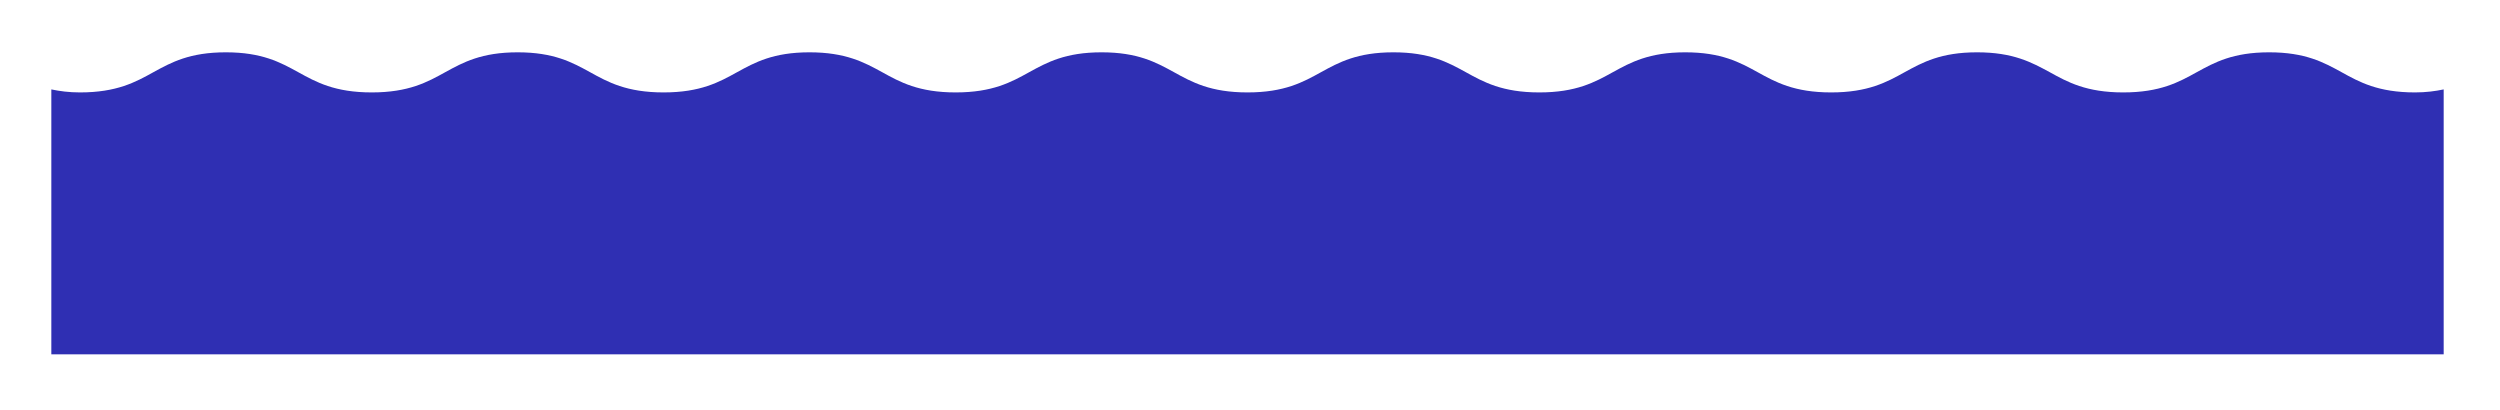<svg width="2717" height="446" viewBox="0 0 2717 446" fill="none" xmlns="http://www.w3.org/2000/svg">
<g filter="url(#filter0_dd_1505_2773)">
<path d="M2658.79 387.124V99.177C2649.7 101.084 2639.44 102.446 2627.72 102.446C2587.56 102.446 2567.33 91.277 2547.69 80.38C2528.35 69.755 2508.41 58.859 2469.14 58.859C2429.86 58.859 2409.92 69.755 2390.58 80.38C2370.94 91.277 2350.71 102.446 2310.56 102.446C2270.4 102.446 2250.17 91.277 2230.53 80.38C2210.89 69.755 2190.96 58.859 2151.68 58.859C2112.41 58.859 2092.47 69.755 2073.13 80.38C2053.49 91.277 2033.26 102.446 1993.1 102.446C1952.95 102.446 1932.72 91.277 1913.08 80.38C1893.74 69.755 1873.8 58.859 1834.52 58.859C1795.25 58.859 1775.31 69.755 1755.97 80.38C1736.33 91.277 1716.1 102.446 1675.95 102.446C1635.79 102.446 1615.56 91.277 1595.92 80.38C1576.58 69.755 1556.64 58.859 1517.37 58.859C1478.09 58.859 1458.15 69.755 1438.81 80.38C1419.17 91.277 1398.94 102.446 1358.79 102.446C1318.63 102.446 1298.4 91.277 1278.76 80.38C1259.42 69.755 1239.49 58.859 1200.21 58.859C1160.93 58.859 1141 69.755 1121.65 80.38C1102.01 91.277 1081.78 102.446 1041.63 102.446C1001.47 102.446 981.244 91.277 961.605 80.38C942.259 69.755 922.033 58.859 882.755 58.859C843.476 58.859 823.544 69.755 804.198 80.38C784.558 91.277 764.333 102.446 724.175 102.446C684.017 102.446 663.792 91.277 644.153 80.38C624.806 69.755 604.874 58.859 565.596 58.859C526.317 58.859 506.385 69.755 487.039 80.38C467.399 91.277 447.174 102.446 407.016 102.446C366.858 102.446 346.633 91.277 326.994 80.38C307.647 69.755 287.715 58.859 248.437 58.859C209.158 58.859 189.226 69.755 169.88 80.38C150.24 91.277 130.015 102.446 89.857 102.446C78.132 102.446 67.873 101.084 58.786 99.177V387.124H2658.79Z" fill="#2F2FB3"/>
</g>
<defs>
<filter id="filter0_dd_1505_2773" x="0.786" y="0.859" width="2716" height="444.266" filterUnits="userSpaceOnUse" color-interpolation-filters="sRGB">
<feFlood flood-opacity="0" result="BackgroundImageFix"/>
<feColorMatrix in="SourceAlpha" type="matrix" values="0 0 0 0 0 0 0 0 0 0 0 0 0 0 0 0 0 0 127 0" result="hardAlpha"/>
<feOffset/>
<feGaussianBlur stdDeviation="29"/>
<feComposite in2="hardAlpha" operator="out"/>
<feColorMatrix type="matrix" values="0 0 0 0 0.15 0 0 0 0 0.147 0 0 0 0 0.438 0 0 0 0.5 0"/>
<feBlend mode="normal" in2="BackgroundImageFix" result="effect1_dropShadow_1505_2773"/>
<feColorMatrix in="SourceAlpha" type="matrix" values="0 0 0 0 0 0 0 0 0 0 0 0 0 0 0 0 0 0 127 0" result="hardAlpha"/>
<feOffset dx="-3" dy="-2"/>
<feGaussianBlur stdDeviation="0.5"/>
<feComposite in2="hardAlpha" operator="out"/>
<feColorMatrix type="matrix" values="0 0 0 0 0.531 0 0 0 0 0.531 0 0 0 0 1 0 0 0 1 0"/>
<feBlend mode="normal" in2="effect1_dropShadow_1505_2773" result="effect2_dropShadow_1505_2773"/>
<feBlend mode="normal" in="SourceGraphic" in2="effect2_dropShadow_1505_2773" result="shape"/>
</filter>
</defs>
</svg>
